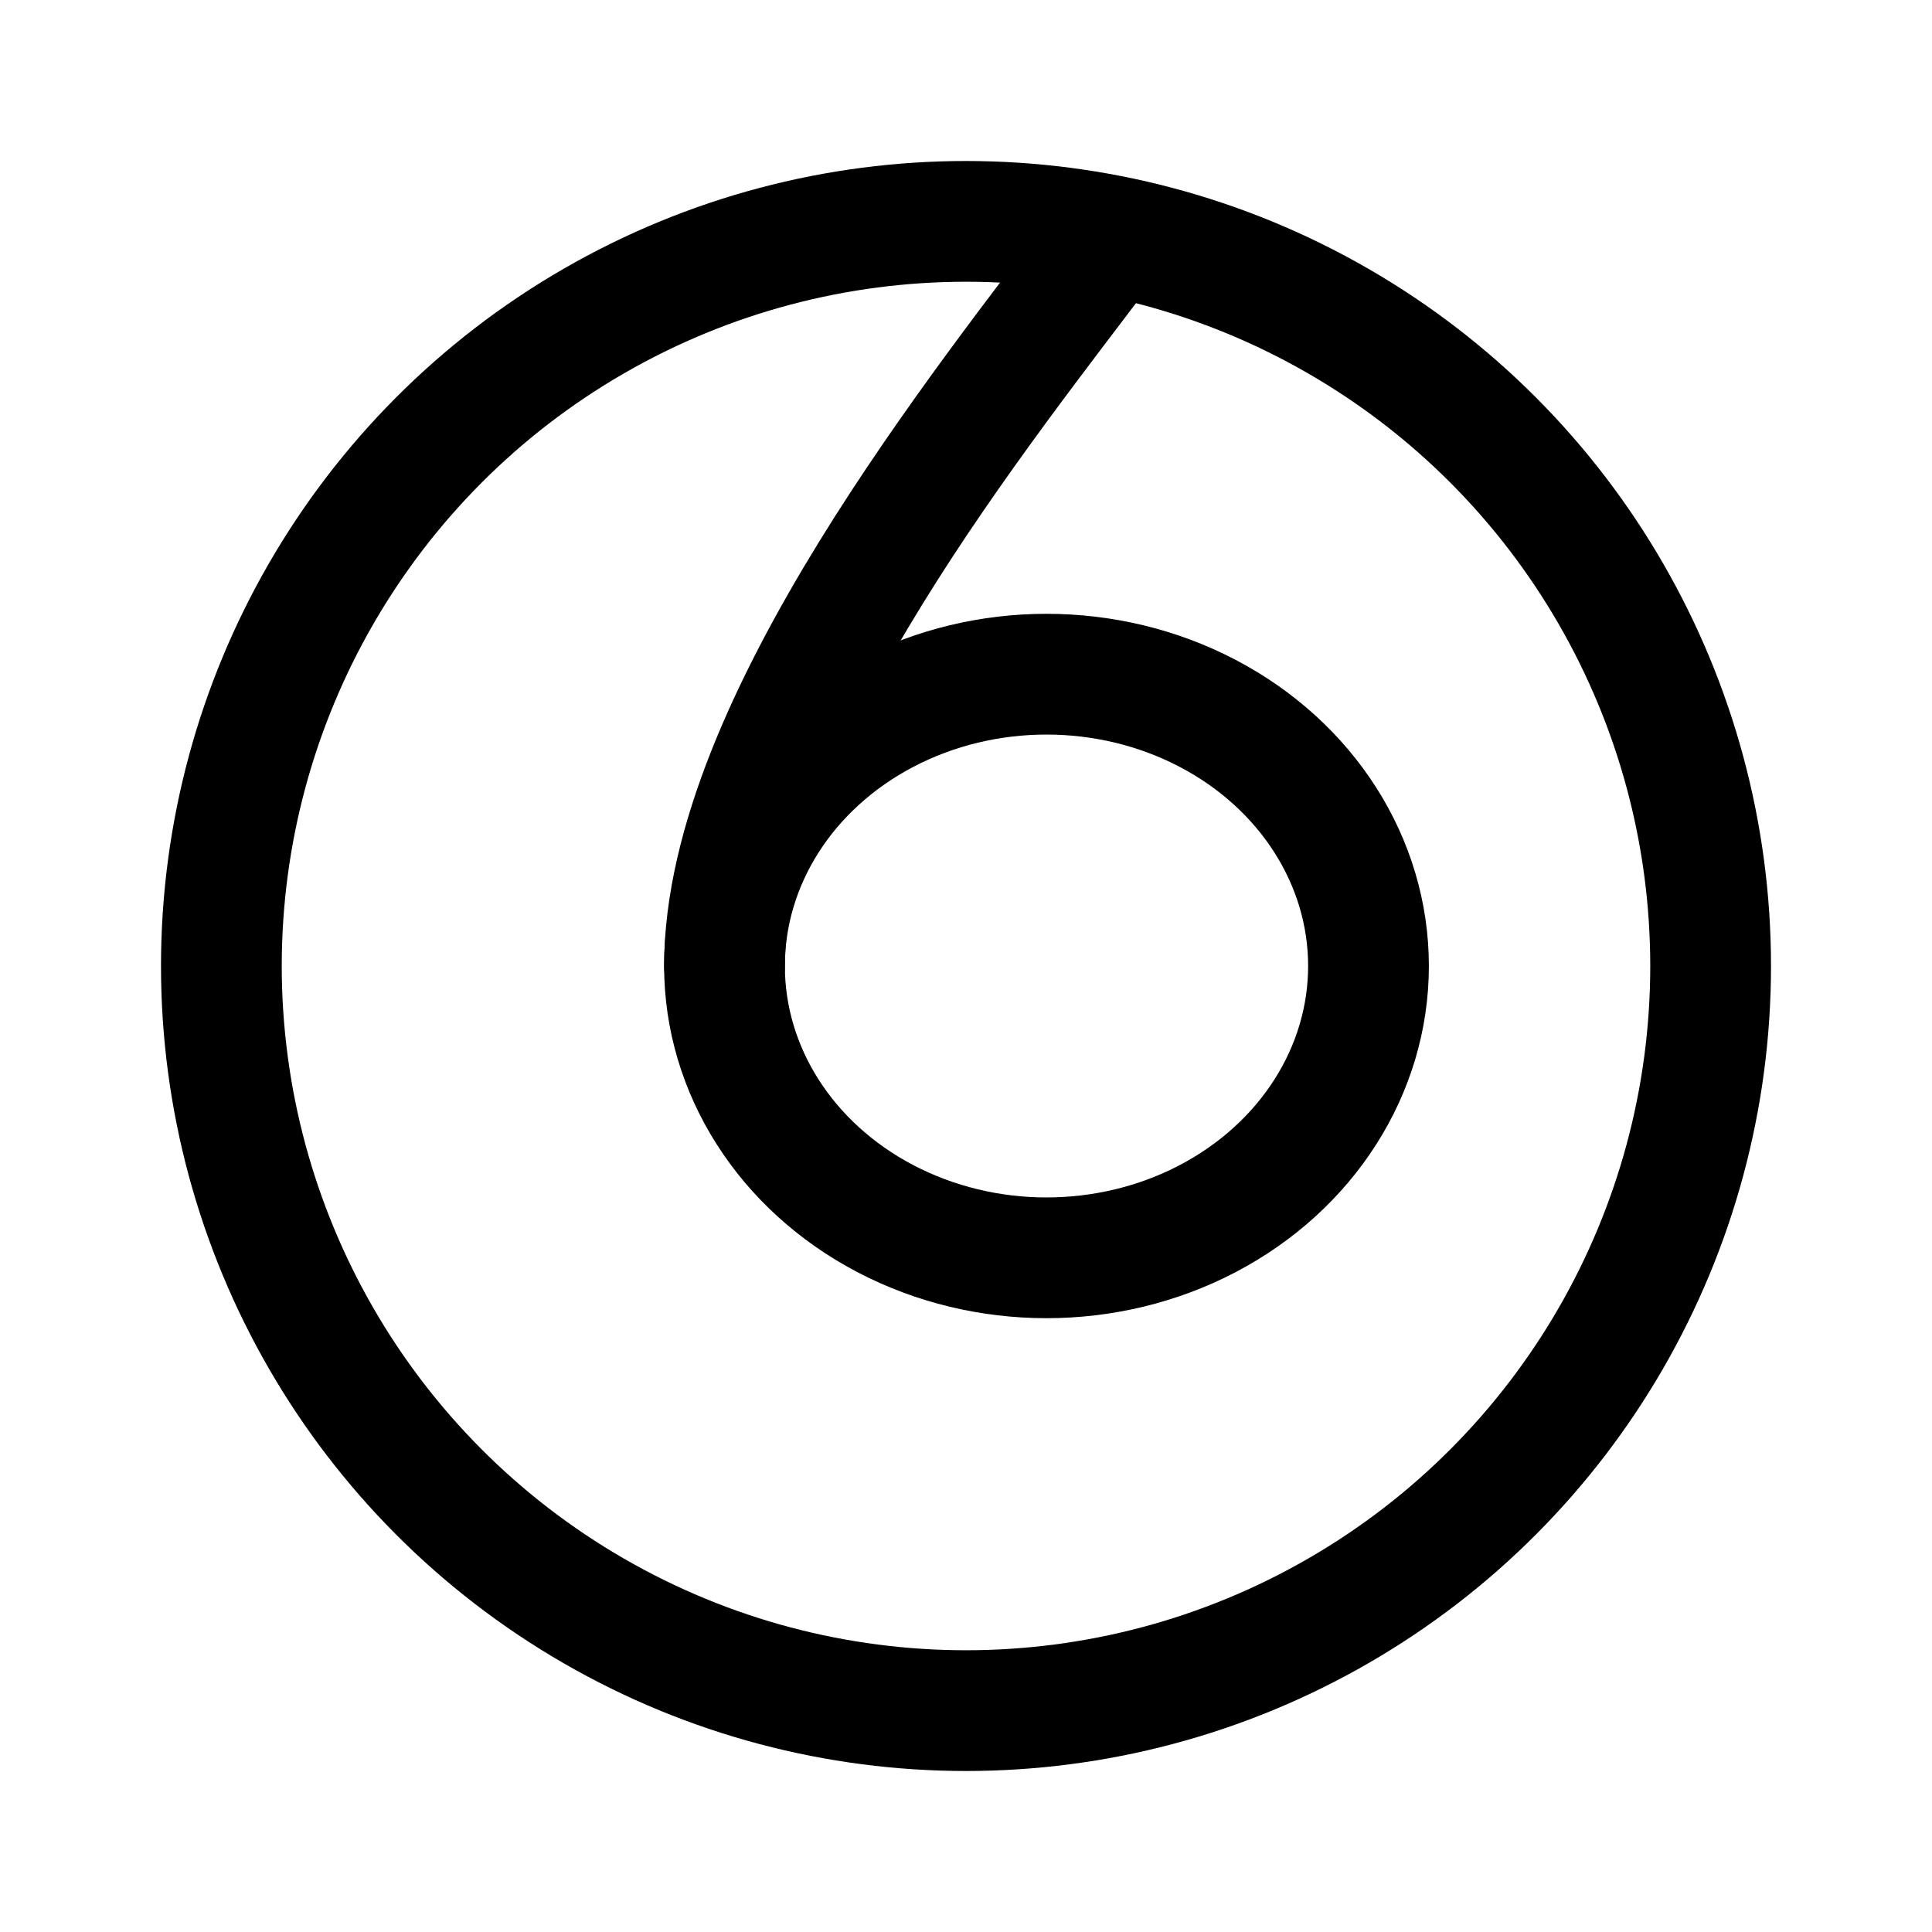<svg width="192" height="192" viewBox="0 0 192 192" fill="none" xmlns="http://www.w3.org/2000/svg"><circle cx="96" cy="96" r="74" stroke="#000" stroke-width="12" stroke-linecap="round" stroke-linejoin="round"/><ellipse cx="104" cy="96" rx="32" ry="29" stroke="#000" stroke-width="12" stroke-linecap="round" stroke-linejoin="round"/><path d="M110 24C98 40 72 72 72 96" stroke="#000" stroke-width="12" stroke-linecap="round" stroke-linejoin="round"/></svg>